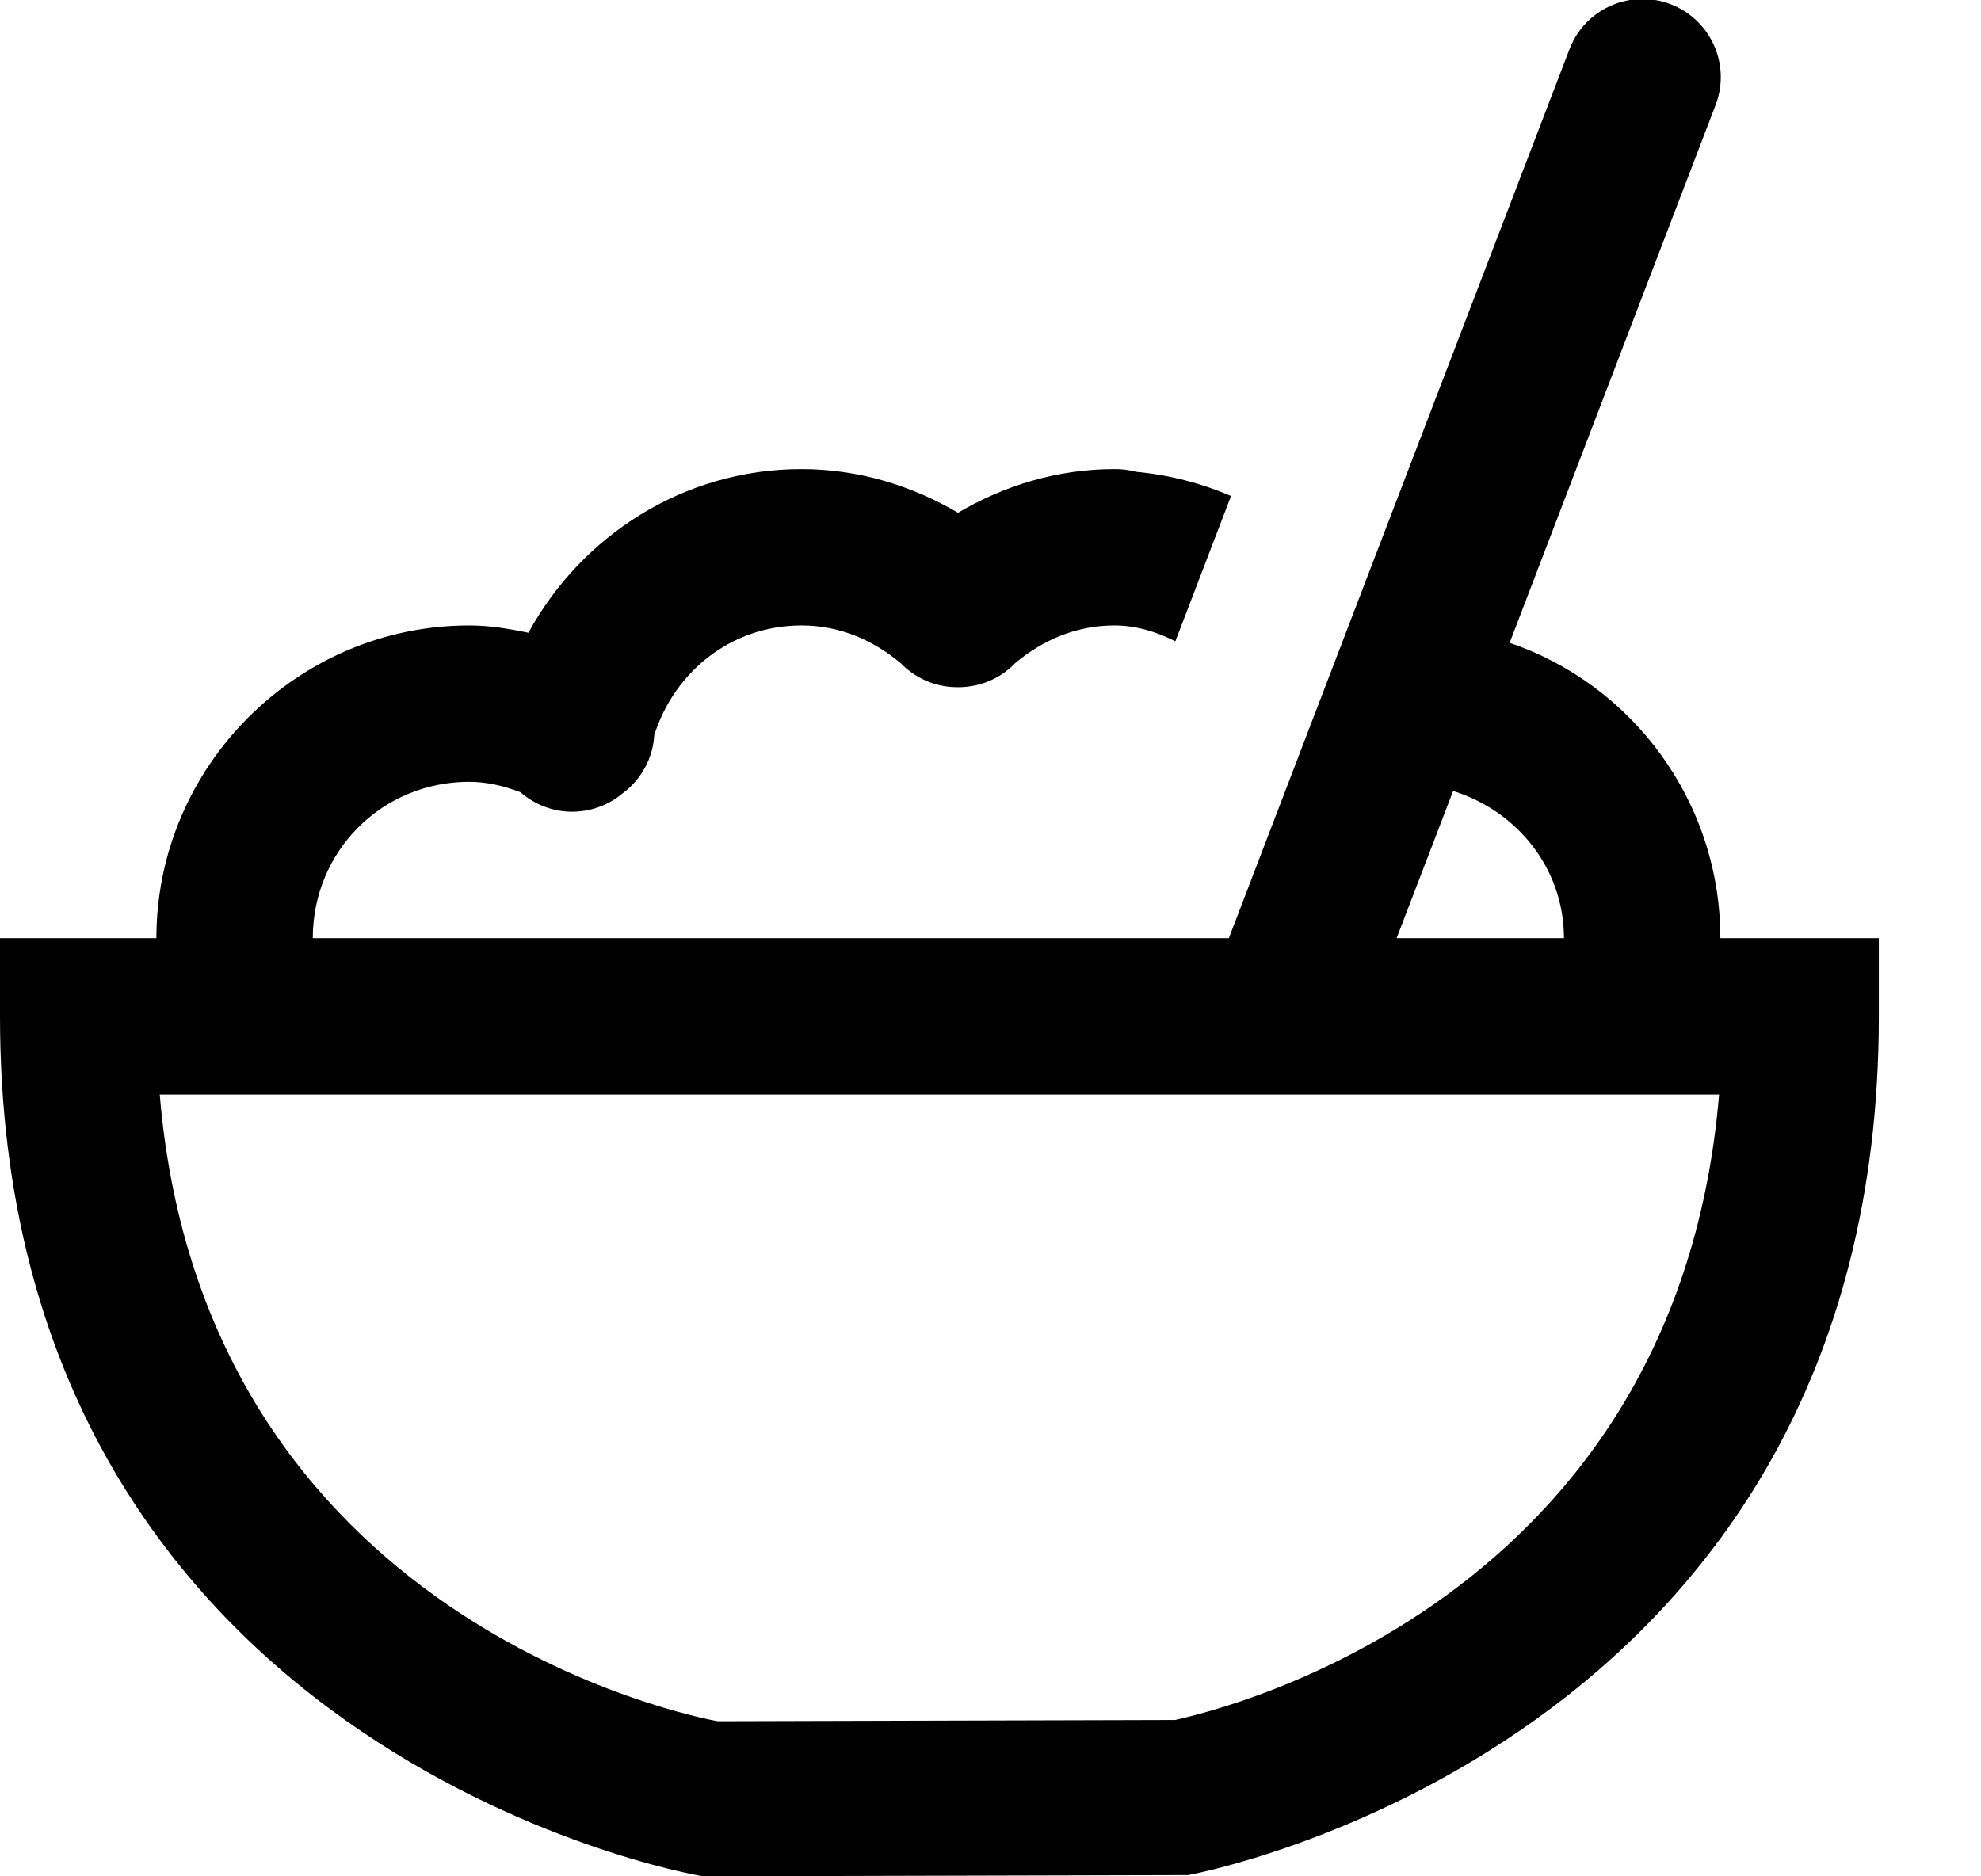 <svg width="19" height="18" viewBox="0 0 19 18" >
<path d="M15.718 -0.009C15.571 -0.002 15.429 0.048 15.31 0.135C15.191 0.222 15.101 0.342 15.05 0.48L11.786 9H3C3 8.164 3.664 7.5 4.5 7.5C4.672 7.5 4.833 7.54 4.992 7.6C5.127 7.718 5.3 7.785 5.479 7.787C5.659 7.789 5.833 7.727 5.971 7.611C6.059 7.546 6.133 7.462 6.185 7.365C6.238 7.269 6.269 7.162 6.275 7.052C6.468 6.445 7.012 6 7.688 6C8.053 6 8.374 6.14 8.64 6.363C8.776 6.504 8.962 6.586 9.158 6.592C9.159 6.592 9.16 6.592 9.161 6.592C9.211 6.594 9.261 6.591 9.311 6.583C9.472 6.558 9.622 6.481 9.735 6.363C10.001 6.14 10.322 6 10.688 6C10.9 6 11.093 6.062 11.273 6.152L11.807 4.758C11.521 4.635 11.216 4.556 10.896 4.526C10.828 4.508 10.758 4.499 10.688 4.5C10.138 4.5 9.627 4.66 9.188 4.919C8.748 4.66 8.237 4.5 7.688 4.5C6.557 4.5 5.578 5.138 5.068 6.07C4.884 6.032 4.697 6 4.5 6C2.852 6 1.5 7.352 1.5 9H0V9.75C0 16.759 6.556 17.977 6.75 18L11.396 17.988C11.463 17.976 18.02 16.759 18.02 9.75V9H16.5C16.5 7.688 15.656 6.566 14.479 6.167L16.45 1.019C16.497 0.903 16.514 0.776 16.499 0.651C16.484 0.527 16.438 0.408 16.365 0.305C16.292 0.203 16.195 0.12 16.081 0.065C15.968 0.011 15.843 -0.015 15.718 -0.009ZM13.937 7.588C14.547 7.778 15 8.328 15 9H13.395L13.937 7.588ZM1.532 10.5H16.488C16.062 15.568 11.356 16.473 11.271 16.5L6.882 16.512C6.673 16.473 1.958 15.568 1.532 10.5Z" />
</svg>
